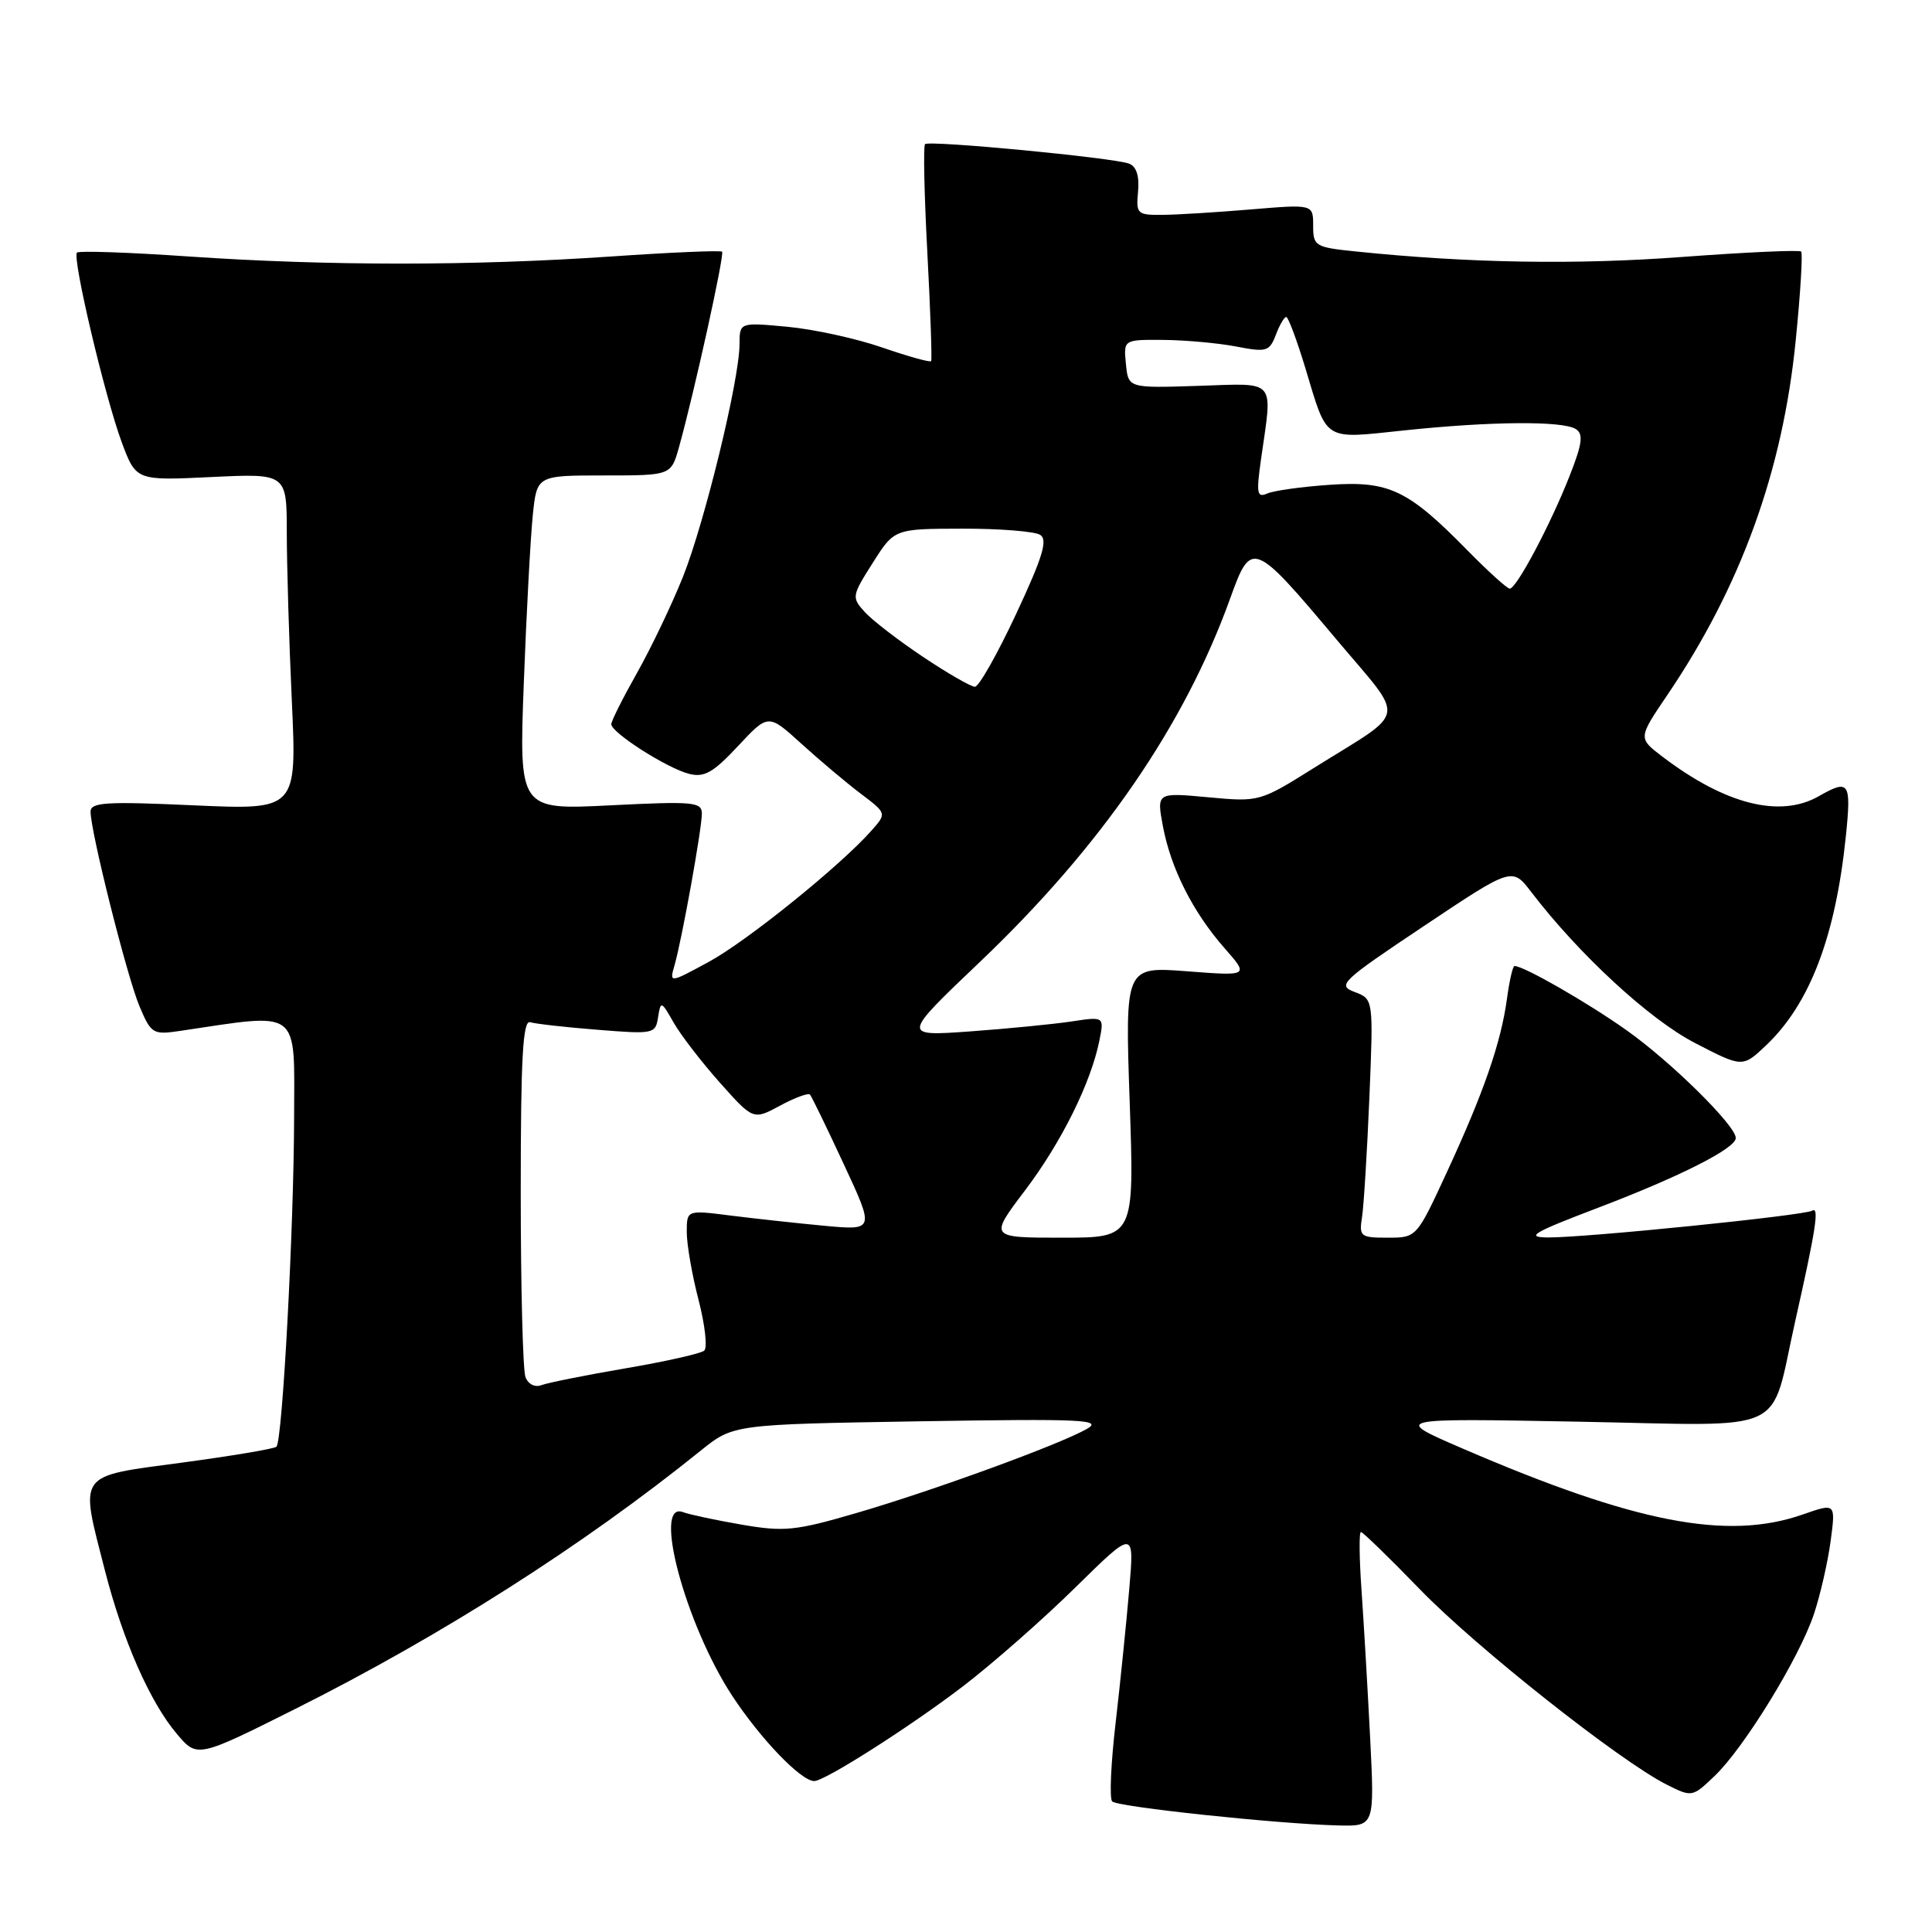 <?xml version="1.0" encoding="UTF-8" standalone="no"?>
<!DOCTYPE svg PUBLIC "-//W3C//DTD SVG 1.1//EN" "http://www.w3.org/Graphics/SVG/1.1/DTD/svg11.dtd" >
<svg xmlns="http://www.w3.org/2000/svg" xmlns:xlink="http://www.w3.org/1999/xlink" version="1.1" viewBox="0 0 256 256">
 <g >
 <path fill="currentColor"
d=" M 181.55 230.25 C 181.22 223.79 180.71 215.01 180.41 210.75 C 180.11 206.49 180.07 203.00 180.33 203.00 C 180.58 203.00 184.10 206.42 188.15 210.60 C 195.56 218.26 214.64 233.35 220.86 236.48 C 224.19 238.15 224.25 238.14 227.19 235.33 C 231.12 231.58 238.43 219.66 240.36 213.86 C 241.21 211.31 242.20 206.95 242.57 204.19 C 243.24 199.15 243.24 199.15 238.87 200.68 C 228.87 204.17 216.66 201.80 193.76 191.92 C 184.50 187.92 184.50 187.92 209.16 188.38 C 237.58 188.91 234.42 190.38 237.89 175.00 C 240.61 162.90 241.09 159.83 240.13 160.42 C 239.09 161.06 210.01 164.01 205.11 163.97 C 202.06 163.94 203.10 163.33 211.74 160.04 C 222.66 155.88 230.00 152.16 230.00 150.79 C 230.00 149.15 221.43 140.69 215.51 136.50 C 210.30 132.81 201.91 128.00 200.68 128.00 C 200.45 128.00 200.00 129.96 199.68 132.35 C 198.88 138.18 196.61 144.74 191.75 155.25 C 187.71 164.00 187.71 164.00 183.88 164.00 C 180.26 164.00 180.07 163.85 180.48 161.25 C 180.71 159.74 181.15 152.62 181.45 145.44 C 181.99 132.38 181.99 132.38 179.49 131.44 C 177.15 130.56 177.69 130.04 188.68 122.70 C 200.37 114.89 200.37 114.89 202.90 118.20 C 209.24 126.48 218.55 135.07 224.57 138.19 C 230.90 141.47 230.90 141.47 234.04 138.49 C 239.83 132.99 243.23 124.04 244.59 110.75 C 245.32 103.62 245.03 103.20 241.00 105.50 C 235.87 108.43 228.61 106.60 220.28 100.26 C 217.06 97.81 217.06 97.81 220.89 92.15 C 230.65 77.77 236.22 62.43 237.94 45.12 C 238.57 38.87 238.89 33.56 238.66 33.33 C 238.43 33.10 231.32 33.42 222.87 34.05 C 208.81 35.10 194.73 34.87 179.75 33.33 C 174.24 32.77 174.00 32.62 174.00 29.90 C 174.00 27.06 174.00 27.06 165.75 27.75 C 161.21 28.13 155.93 28.46 154.00 28.47 C 150.68 28.50 150.52 28.34 150.80 25.38 C 150.99 23.32 150.58 22.05 149.60 21.68 C 147.56 20.90 123.10 18.56 122.57 19.10 C 122.33 19.34 122.47 25.82 122.88 33.52 C 123.29 41.21 123.51 47.66 123.38 47.85 C 123.24 48.04 120.33 47.23 116.91 46.05 C 113.49 44.86 107.84 43.63 104.35 43.30 C 98.00 42.71 98.00 42.71 97.99 45.61 C 97.98 50.32 93.37 69.24 90.48 76.47 C 89.00 80.16 86.26 85.88 84.40 89.18 C 82.53 92.49 81.00 95.54 81.00 95.96 C 81.00 97.08 88.41 101.81 91.31 102.54 C 93.32 103.05 94.51 102.37 97.79 98.86 C 101.80 94.56 101.80 94.56 106.17 98.53 C 108.57 100.71 112.10 103.69 114.02 105.14 C 117.50 107.77 117.50 107.77 115.50 110.03 C 111.40 114.68 99.01 124.68 93.94 127.44 C 88.69 130.29 88.69 130.29 89.38 127.90 C 90.36 124.49 93.00 109.83 93.00 107.80 C 93.00 106.26 91.86 106.16 80.89 106.71 C 68.77 107.32 68.77 107.32 69.41 90.41 C 69.76 81.11 70.30 71.14 70.60 68.25 C 71.14 63.00 71.14 63.00 80.03 63.00 C 88.92 63.00 88.92 63.00 89.97 59.25 C 91.96 52.14 96.03 33.70 95.68 33.35 C 95.49 33.16 88.85 33.44 80.92 33.99 C 62.59 35.24 43.41 35.24 25.08 33.99 C 17.15 33.44 10.46 33.21 10.20 33.47 C 9.54 34.13 13.89 52.55 16.13 58.60 C 18.03 63.69 18.03 63.69 28.01 63.21 C 38.00 62.73 38.00 62.73 38.00 70.62 C 38.01 74.95 38.30 84.99 38.67 92.91 C 39.33 107.32 39.33 107.32 25.66 106.71 C 14.05 106.18 12.00 106.31 12.00 107.55 C 12.00 110.20 16.83 129.42 18.48 133.33 C 20.02 136.98 20.27 137.13 23.80 136.61 C 40.01 134.20 39.00 133.43 38.97 148.13 C 38.94 162.66 37.43 190.91 36.63 191.70 C 36.36 191.97 30.71 192.92 24.07 193.81 C 10.05 195.70 10.55 195.00 13.90 208.09 C 16.27 217.35 19.87 225.53 23.41 229.72 C 26.13 232.95 26.13 232.95 39.19 226.41 C 58.55 216.70 77.27 204.78 92.83 192.23 C 97.16 188.74 97.16 188.74 121.83 188.33 C 143.49 187.98 146.19 188.10 144.00 189.35 C 140.29 191.45 123.53 197.56 113.39 200.51 C 105.37 202.85 103.89 202.99 98.26 202.02 C 94.83 201.43 91.34 200.68 90.51 200.37 C 86.41 198.79 90.81 215.23 97.02 224.70 C 100.78 230.42 106.14 236.00 107.89 236.00 C 109.29 236.00 120.55 228.83 127.59 223.45 C 131.49 220.47 138.20 214.57 142.50 210.34 C 150.31 202.66 150.31 202.66 149.63 210.58 C 149.26 214.94 148.45 222.89 147.83 228.26 C 147.20 233.63 146.99 238.33 147.37 238.70 C 148.09 239.43 169.29 241.68 177.32 241.88 C 182.14 242.00 182.14 242.00 181.55 230.25 Z  M 69.63 182.48 C 69.28 181.57 69.00 170.54 69.00 157.95 C 69.00 140.10 69.28 135.15 70.25 135.45 C 70.94 135.66 74.95 136.12 79.18 136.45 C 86.62 137.05 86.86 137.00 87.20 134.78 C 87.54 132.59 87.63 132.62 89.26 135.50 C 90.20 137.15 92.96 140.73 95.39 143.46 C 99.81 148.42 99.81 148.42 103.37 146.50 C 105.32 145.45 107.10 144.79 107.33 145.04 C 107.55 145.29 109.57 149.45 111.81 154.27 C 115.89 163.04 115.89 163.04 109.20 162.42 C 105.51 162.07 99.91 161.46 96.75 161.06 C 91.00 160.33 91.00 160.33 91.00 163.27 C 91.00 164.89 91.70 168.93 92.56 172.24 C 93.42 175.56 93.76 178.59 93.31 178.97 C 92.87 179.35 88.18 180.41 82.89 181.31 C 77.61 182.21 72.60 183.22 71.77 183.53 C 70.89 183.87 70.00 183.43 69.63 182.48 Z  M 135.81 157.75 C 140.65 151.35 144.55 143.49 145.68 137.86 C 146.31 134.69 146.31 134.69 141.91 135.36 C 139.48 135.72 133.45 136.31 128.50 136.67 C 119.50 137.31 119.50 137.31 129.78 127.52 C 145.90 112.18 156.94 96.15 163.01 79.28 C 165.80 71.52 166.07 71.62 177.07 84.71 C 186.36 95.76 186.68 93.89 174.19 101.70 C 166.91 106.26 166.87 106.27 160.07 105.64 C 153.26 105.01 153.26 105.01 154.09 109.47 C 155.14 115.07 158.06 120.86 162.26 125.64 C 165.50 129.33 165.50 129.33 157.28 128.70 C 149.07 128.07 149.07 128.07 149.69 146.03 C 150.31 164.00 150.31 164.00 140.70 164.00 C 131.08 164.00 131.08 164.00 135.81 157.75 Z  M 122.32 87.05 C 119.07 84.88 115.59 82.20 114.59 81.10 C 112.83 79.16 112.86 78.97 115.64 74.59 C 118.50 70.07 118.50 70.07 127.50 70.05 C 132.45 70.04 137.10 70.41 137.83 70.87 C 138.86 71.53 138.17 73.80 134.64 81.36 C 132.16 86.66 129.71 91.00 129.18 91.00 C 128.66 91.00 125.57 89.22 122.32 87.05 Z  M 194.46 72.94 C 186.56 64.89 184.07 63.70 176.20 64.24 C 172.52 64.49 168.79 65.01 167.92 65.39 C 166.55 65.99 166.45 65.40 167.10 60.79 C 168.63 50.04 169.28 50.79 158.75 51.13 C 149.50 51.43 149.50 51.43 149.19 48.22 C 148.87 45.00 148.87 45.00 154.19 45.04 C 157.11 45.07 161.44 45.46 163.82 45.92 C 167.81 46.69 168.21 46.58 169.05 44.38 C 169.54 43.07 170.17 42.00 170.43 42.00 C 170.70 42.00 171.83 45.04 172.96 48.75 C 175.94 58.64 175.21 58.17 186.07 57.03 C 197.55 55.82 207.05 55.75 208.80 56.85 C 209.83 57.51 209.67 58.78 207.97 63.09 C 205.44 69.52 200.94 78.00 200.05 78.00 C 199.71 78.00 197.19 75.72 194.46 72.94 Z "/>
</g>
</svg>